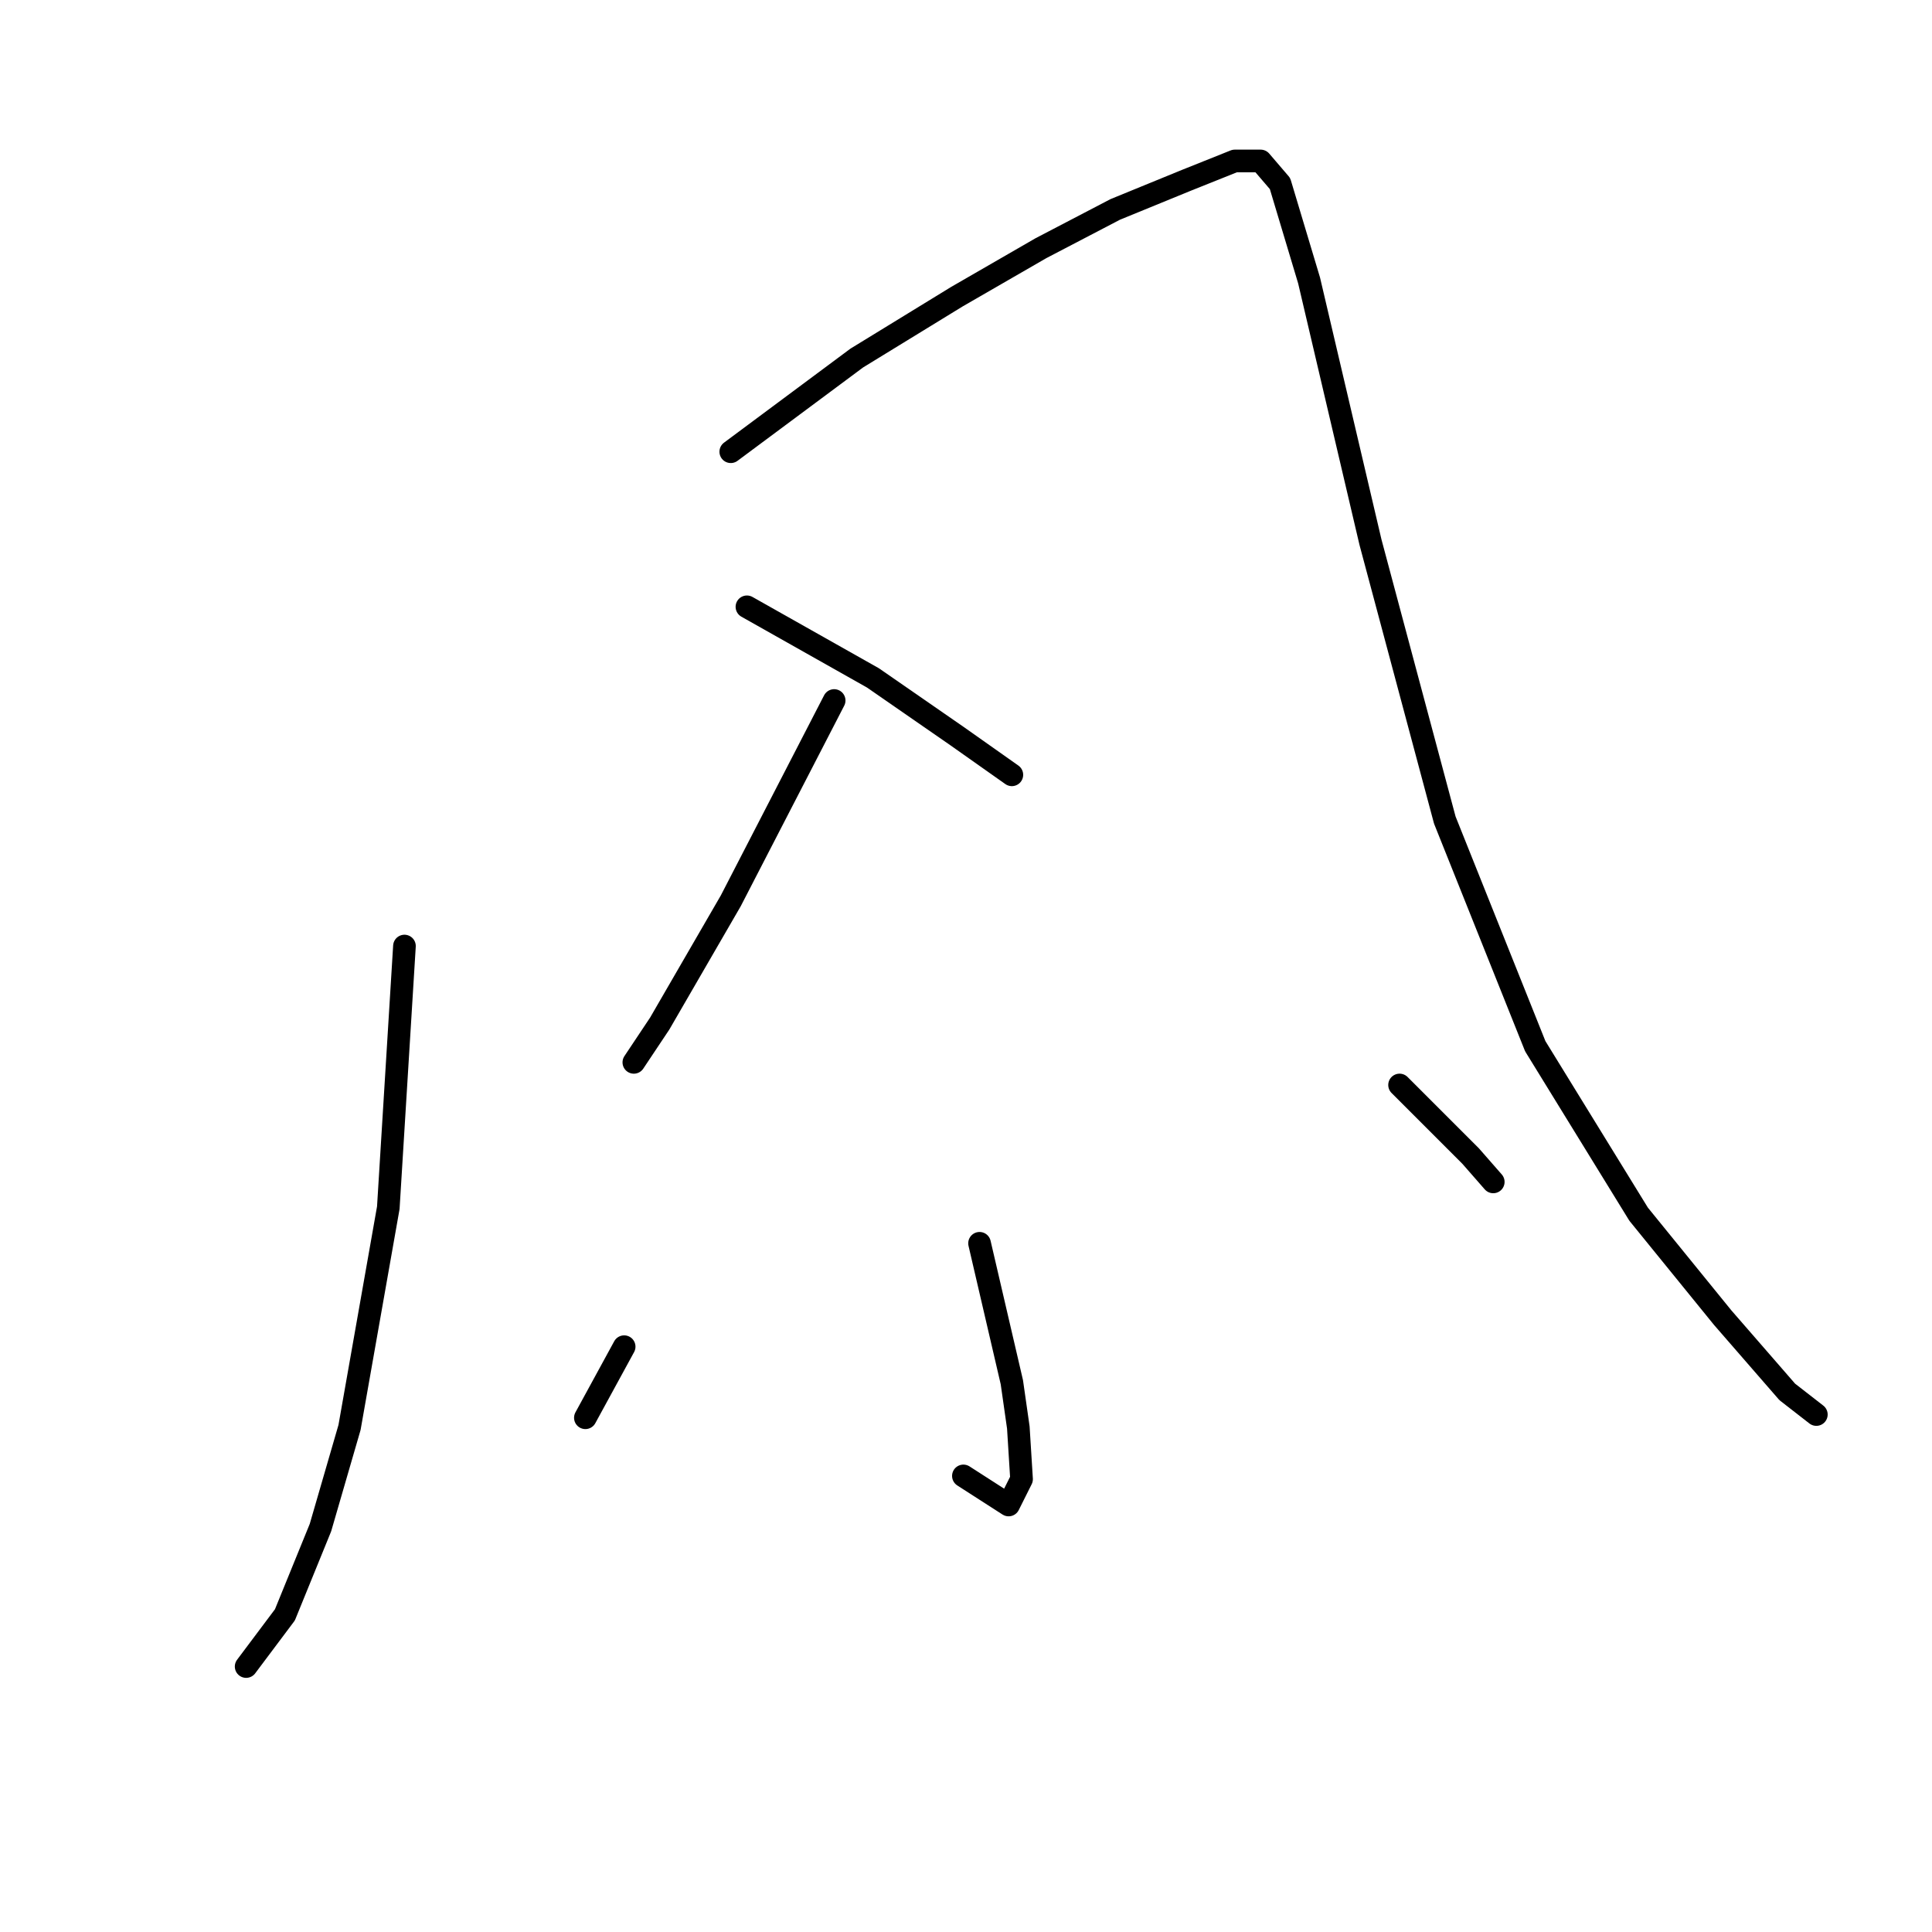 <?xml version="1.0" standalone="no"?>
    <svg width="256" height="256" xmlns="http://www.w3.org/2000/svg" version="1.1">
    <polyline stroke="black" stroke-width="3" stroke-linecap="round" fill="transparent" stroke-linejoin="round" points="53.592 125.357 51.452 160.034 46.314 189.145 42.462 202.416 37.752 213.975 32.615 220.825 32.615 220.825 " />
        <polyline stroke="black" stroke-width="3" stroke-linecap="round" fill="transparent" stroke-linejoin="round" points="96.831 59.857 113.527 47.442 126.799 39.308 137.929 32.886 147.776 27.749 157.194 23.896 163.616 21.327 167.041 21.327 169.609 24.324 173.462 37.167 181.596 71.844 191.443 108.661 203.43 138.628 217.129 160.89 228.26 174.589 236.822 184.436 240.675 187.433 240.675 187.433 " />
        <polyline stroke="black" stroke-width="3" stroke-linecap="round" fill="transparent" stroke-linejoin="round" points="110.53 92.821 96.831 119.364 87.413 135.632 83.988 140.769 83.988 140.769 " />
        <polyline stroke="black" stroke-width="3" stroke-linecap="round" fill="transparent" stroke-linejoin="round" points="98.972 80.406 115.668 89.824 126.799 97.53 134.076 102.667 134.076 102.667 " />
        <polyline stroke="black" stroke-width="3" stroke-linecap="round" fill="transparent" stroke-linejoin="round" points="129.795 164.743 134.076 183.152 134.933 189.145 135.361 195.995 133.648 199.42 127.655 195.567 127.655 195.567 " />
        <polyline stroke="black" stroke-width="3" stroke-linecap="round" fill="transparent" stroke-linejoin="round" points="82.704 178.442 77.566 187.861 77.566 187.861 " />
        <polyline stroke="black" stroke-width="3" stroke-linecap="round" fill="transparent" stroke-linejoin="round" points="185.449 143.766 194.867 153.184 197.864 156.609 197.864 156.609 " />
        </svg>